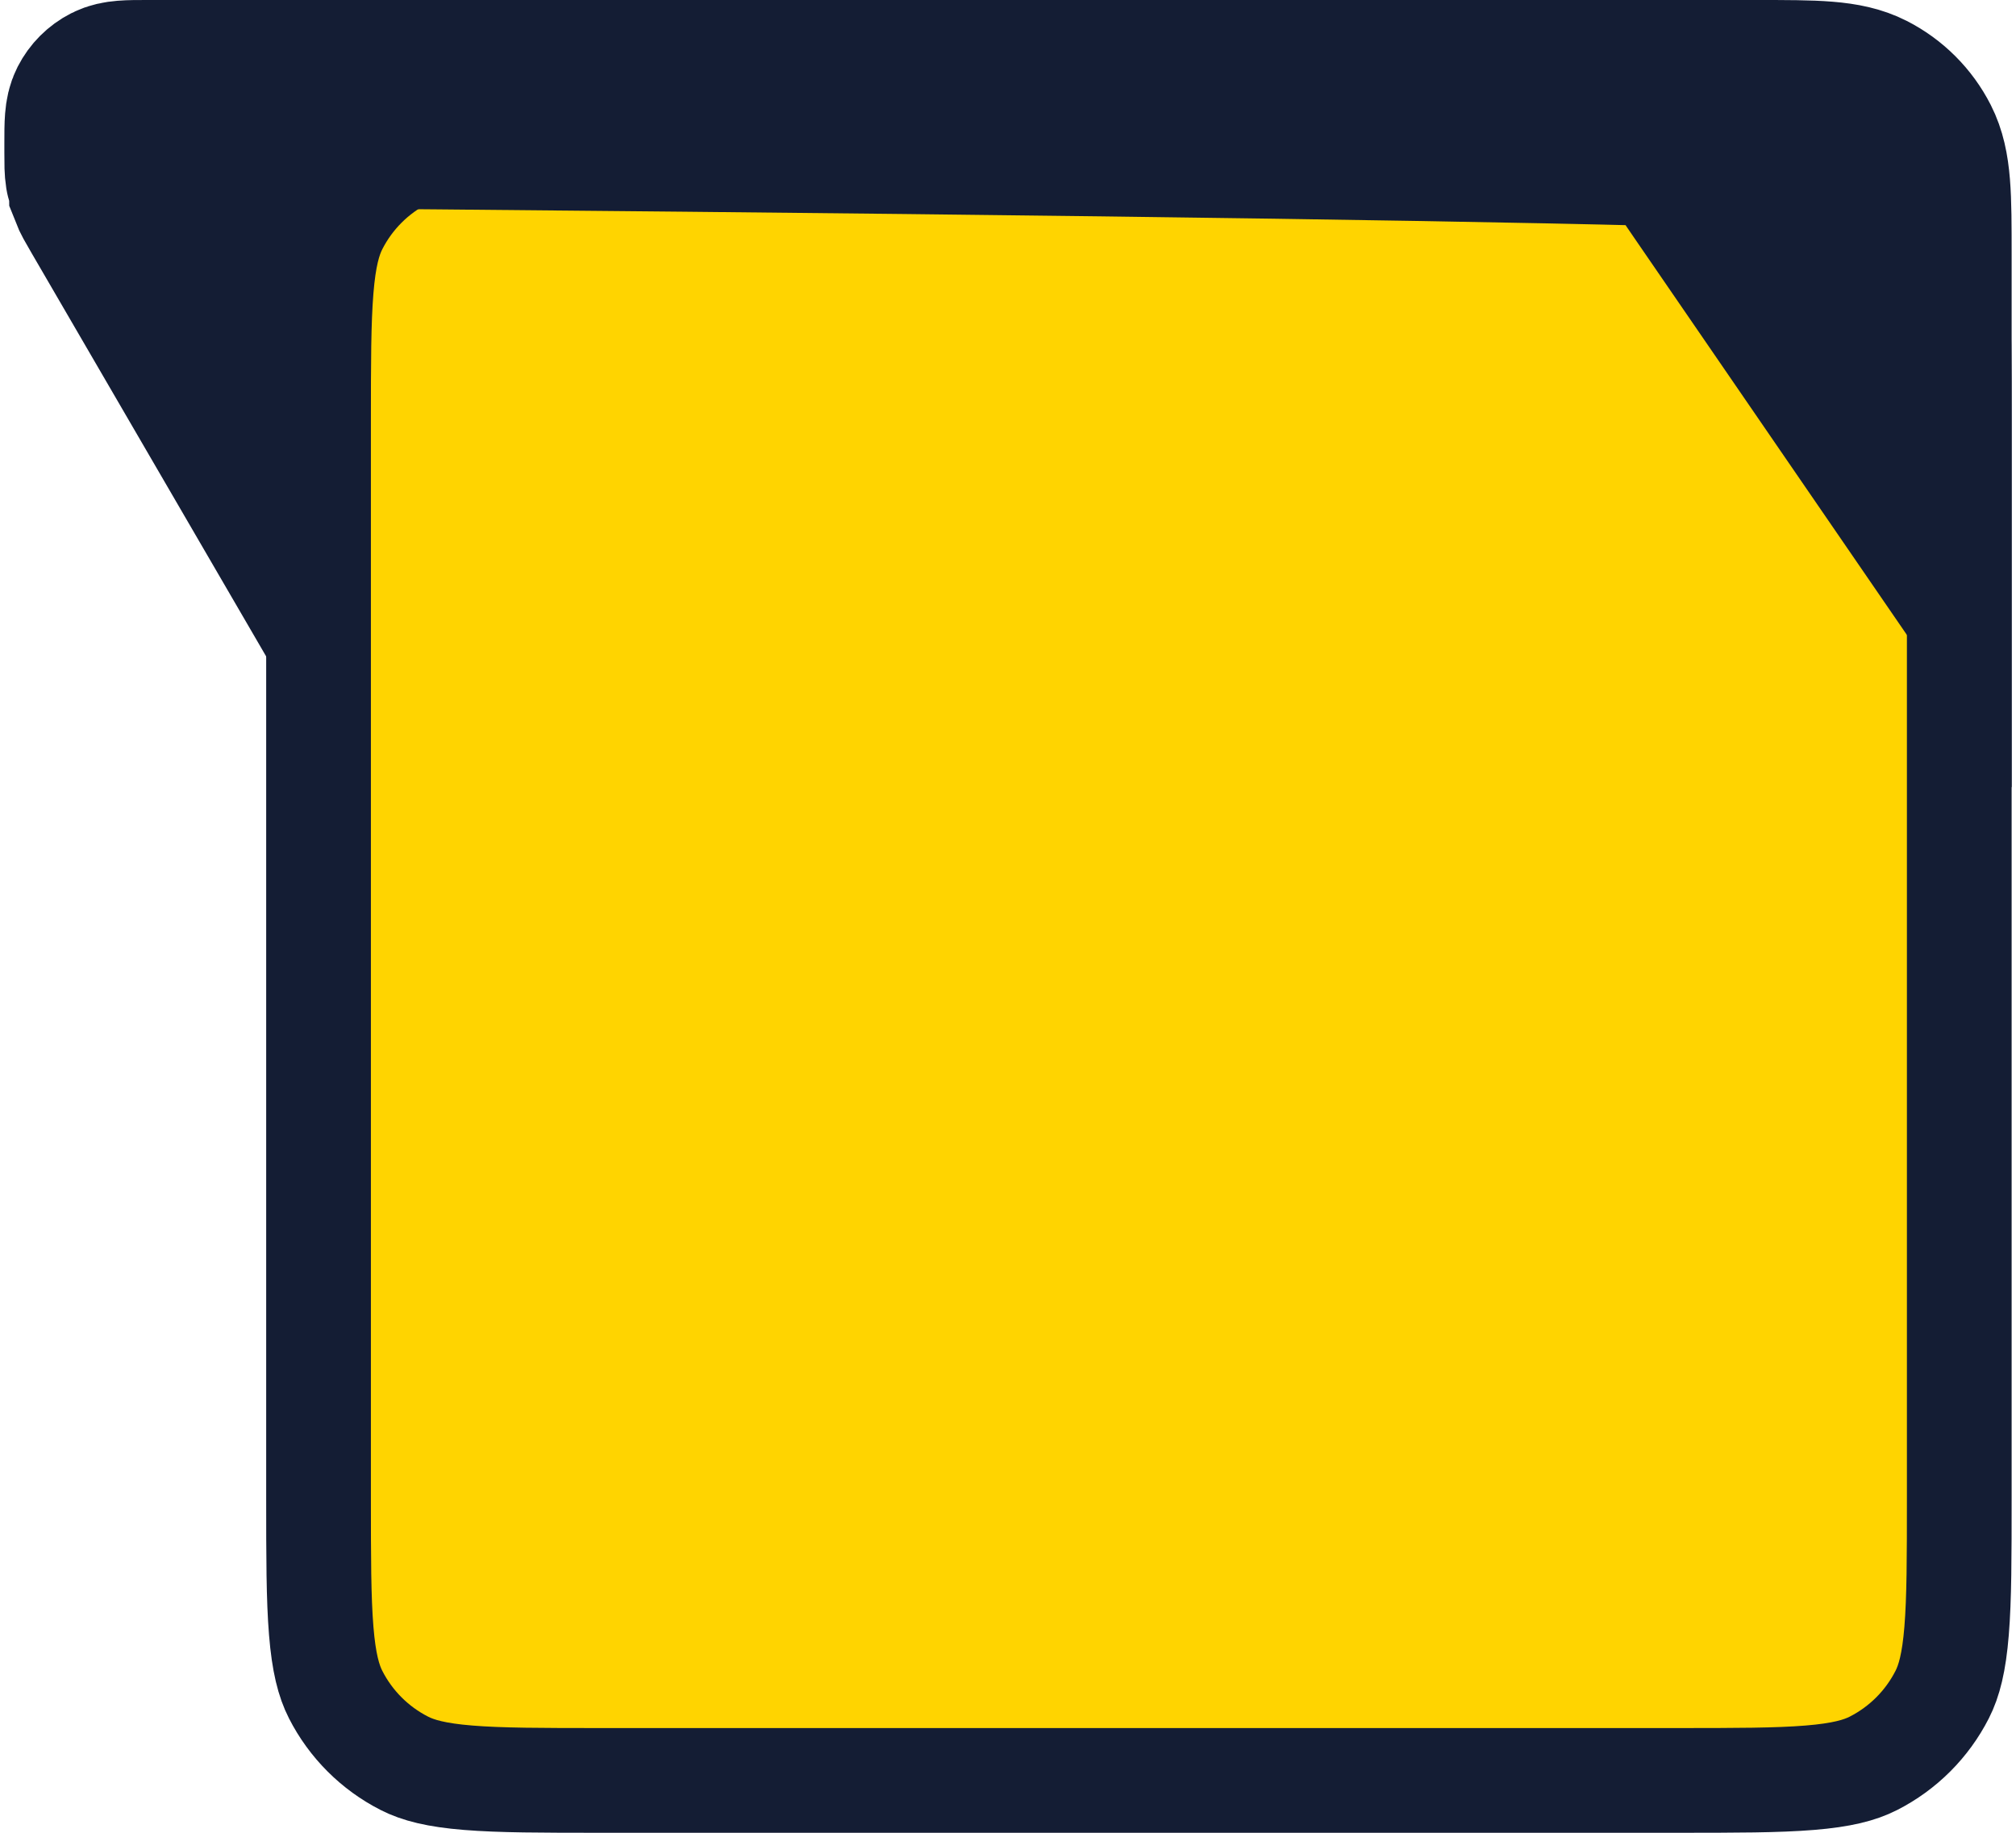 <svg width="110" height="100" viewBox="0 0 115 105" fill="#FFD400" xmlns="http://www.w3.org/2000/svg">
    <path d="M34.2 8H95.8C99.21 8 101.587 8.002 103.437 8.154C105.253 8.302 106.296 8.578 107.086 8.981C108.779 9.844 110.156 11.221 111.019 12.914C111.422 13.704 111.698 14.747 111.846 16.563C111.998 18.413 112 20.79 112 24.2V85.8C112 89.21 111.998 91.587 111.846 93.437C111.698 95.253 111.422 96.296 111.019 97.086C110.156 98.779 108.779 100.156 107.086 101.019C106.296 101.422 105.253 101.698 103.437 101.846C101.587 101.998 99.21 102 95.8 102H34.2C30.79 102 28.413 101.998 26.563 101.846C24.747 101.698 23.704 101.422 22.914 101.019C21.221 100.156 19.844 98.779 18.981 97.086C18.578 96.296 18.302 95.253 18.154 93.437C18.002 91.587 18 89.21 18 85.8V24.2C18 20.79 18.002 18.413 18.154 16.563C18.302 14.747 18.578 13.704 18.981 12.914C19.844 11.221 21.221 9.844 22.914 8.981C23.704 8.578 24.747 8.302 26.563 8.154C28.413 8.002 30.79 8 34.2 8Z" stroke="#141D34" stroke-width="6"/>
    <path d="M15.778 5V29L5.868 11.96C5.545 11.405 5.383 11.127 5.269 10.832C5.168 10.569 5.094 10.297 5.05 10.019C5 9.707 5 9.385 5 8.743V8.2C5 7.08 5 6.52 5.218 6.092C5.41 5.716 5.716 5.41 6.092 5.218C6.52 5 7.08 5 8.2 5H15.778H97.221H100.4C103.76 5 105.44 5 106.724 5.654C107.853 6.229 108.771 7.147 109.346 8.276C110 9.56 110 11.24 110 14.6V29L97.477 10.764L97.477 10.764C96.876 9.89 96.576 9.453 96.413 8.987C96.175 8.304 96.142 7.566 96.319 6.864C96.44 6.386 96.701 5.924 97.221 5H15.778Z" fill="#141D34"/>
    <path d="M15.778 5V29L5.868 11.96C5.545 11.405 5.383 11.127 5.269 10.832C5.168 1.569 5.094 10.297 5.05 10.019C5 9.707 5 9.385 5 8.743V8.2C5 7.08 5 6.52 5.218 6.092C5.41 5.716 5.716 5.41 6.092 5.218C6.52 5 7.08 5 8.2 5H15.778ZM15.778 5H97.221M97.221 5V5C96.701 5.924 9.44 6.386 9.319 6.864C96.142 7.566 120.175 8.304 96.413 8.987C96.576 9.453 96.876 9.89 97.477 10.764L110 29V14.6C110 11.24 110 9.56 109.346 8.276C108.771 7.147 107.853 6.229 106.724 5.654C105.44 5 103.76 5 100.4 5H97.221Z" stroke="#141D34" stroke-width="10"/>
</svg>